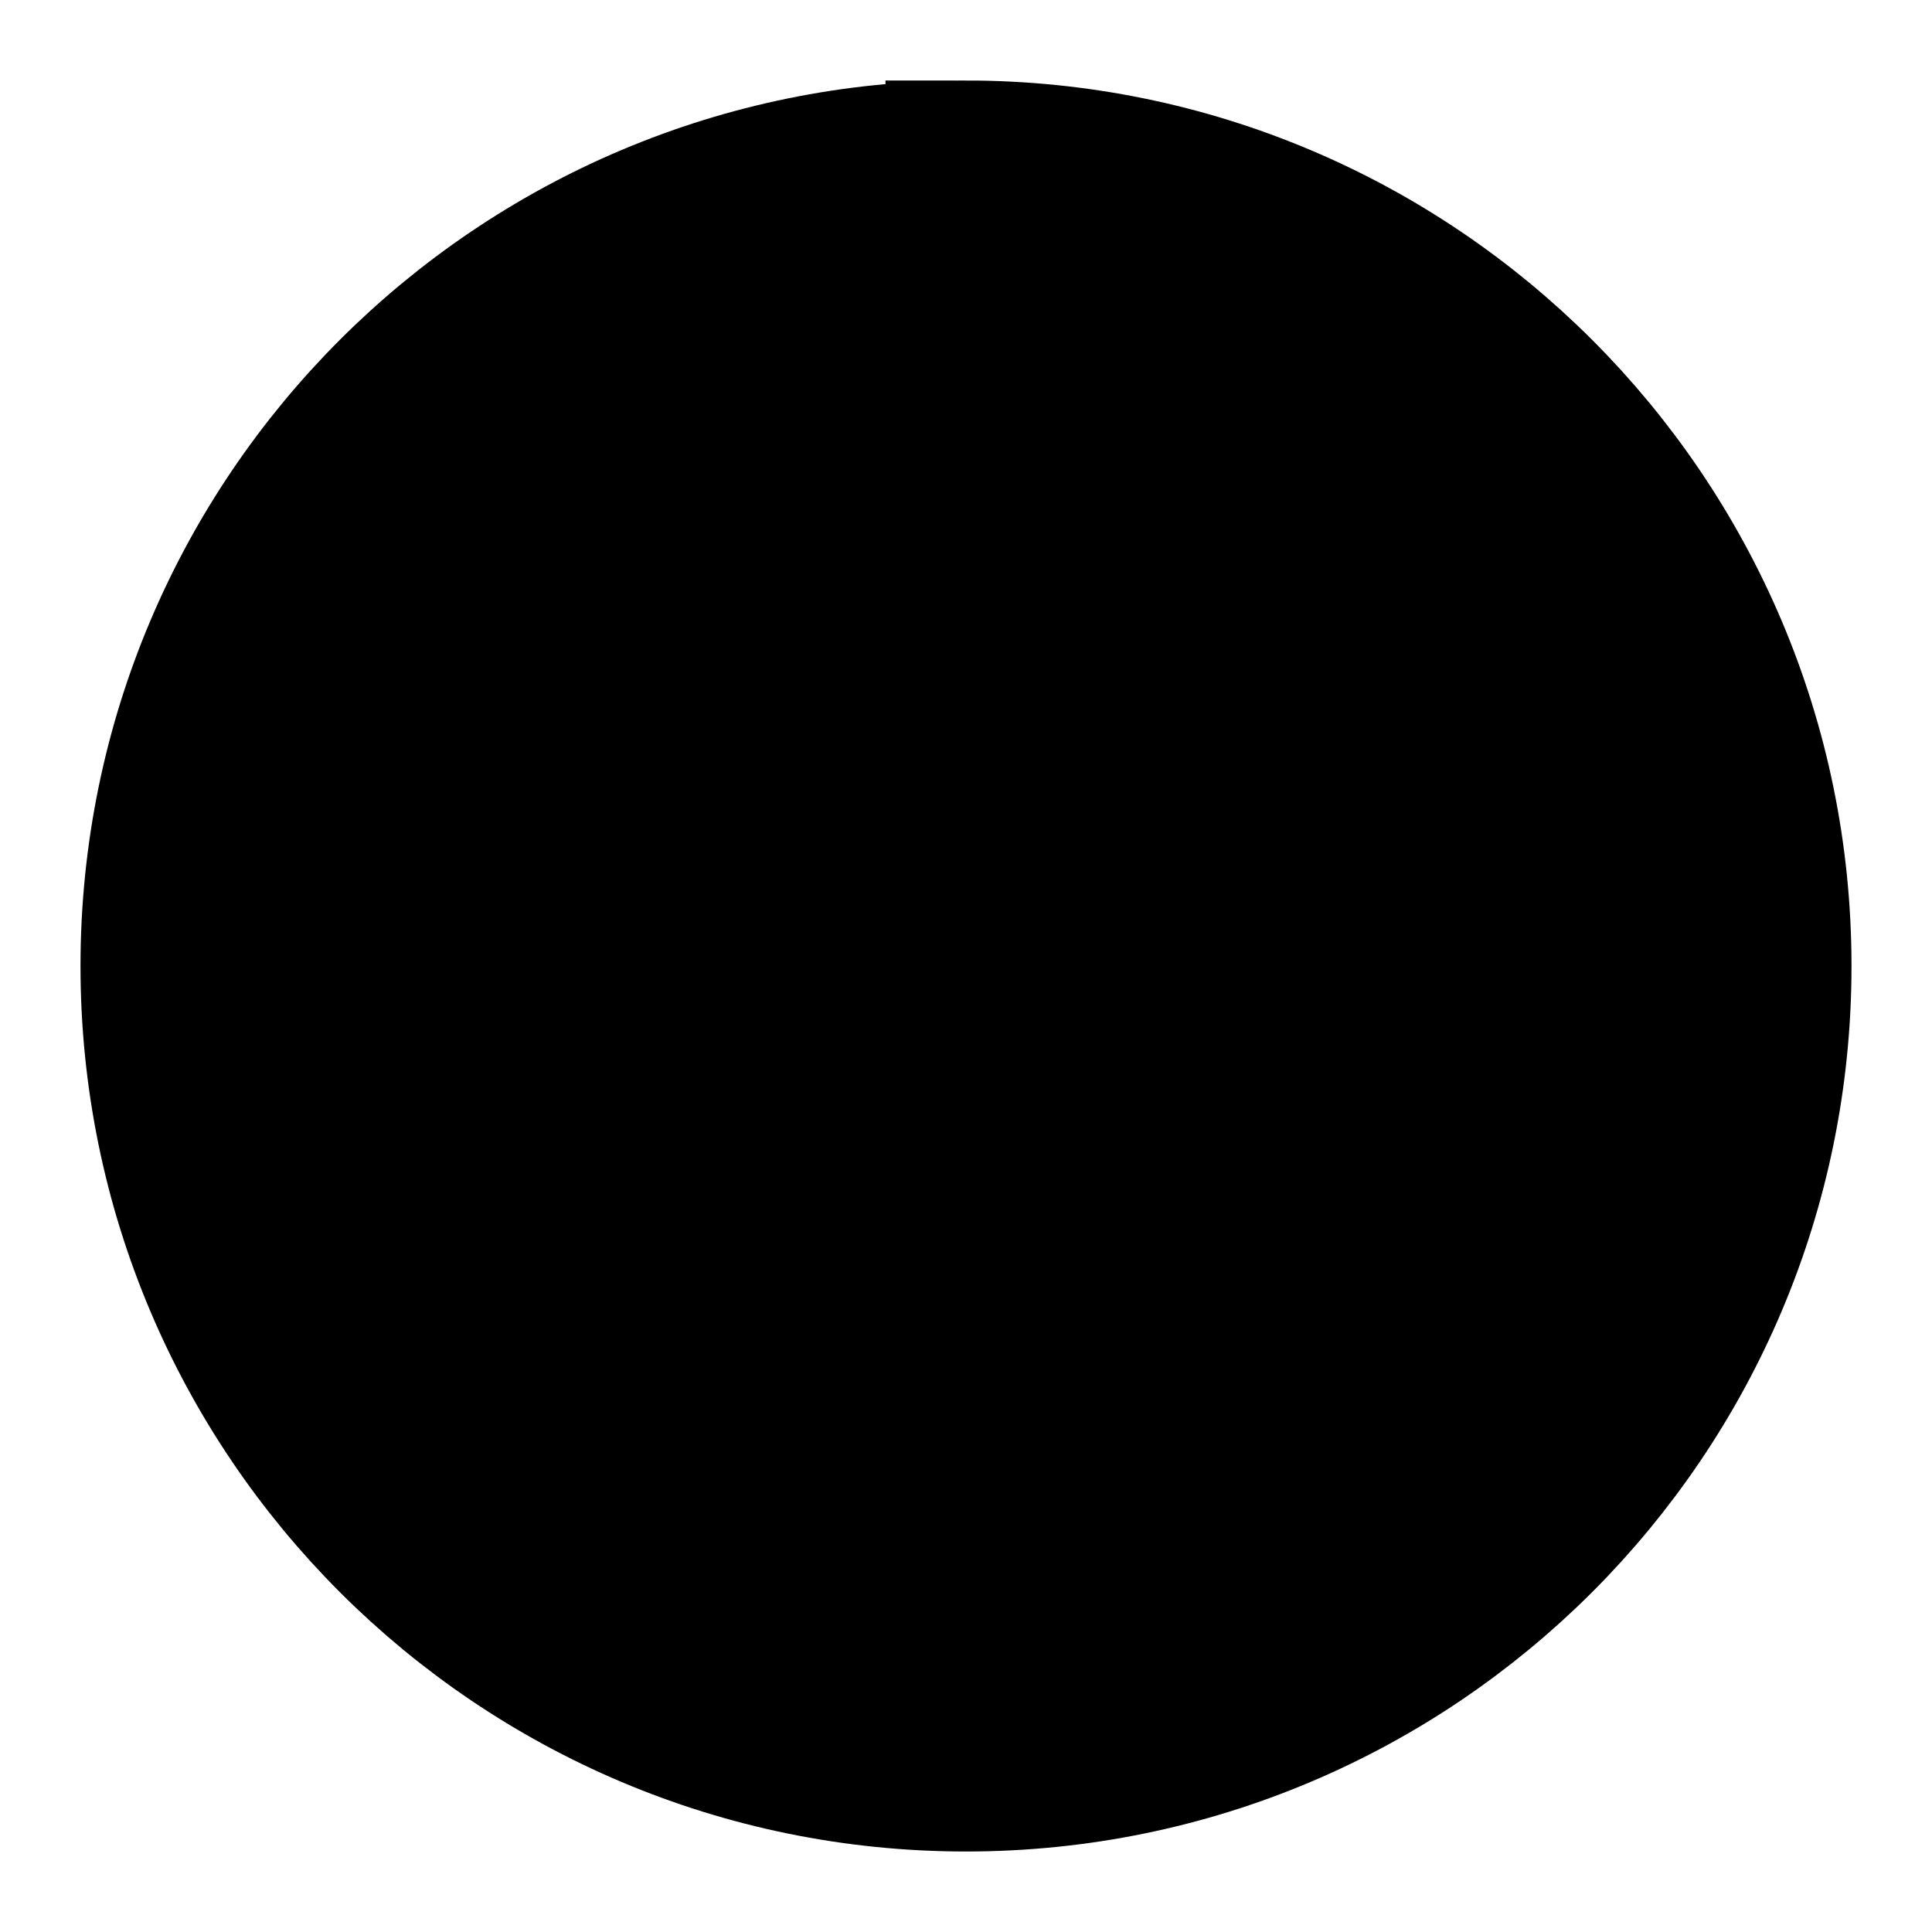<svg xmlns="http://www.w3.org/2000/svg" fill="currentColor" viewBox="0 0 24 24"><path stroke="currentColor" stroke-width="2" d="M12 14V6m0 12v-2m0-14C6.477 2 2 6.477 2 12s4.477 10 10 10 10-4.477 10-10S17.523 2 12 2z"/></svg>